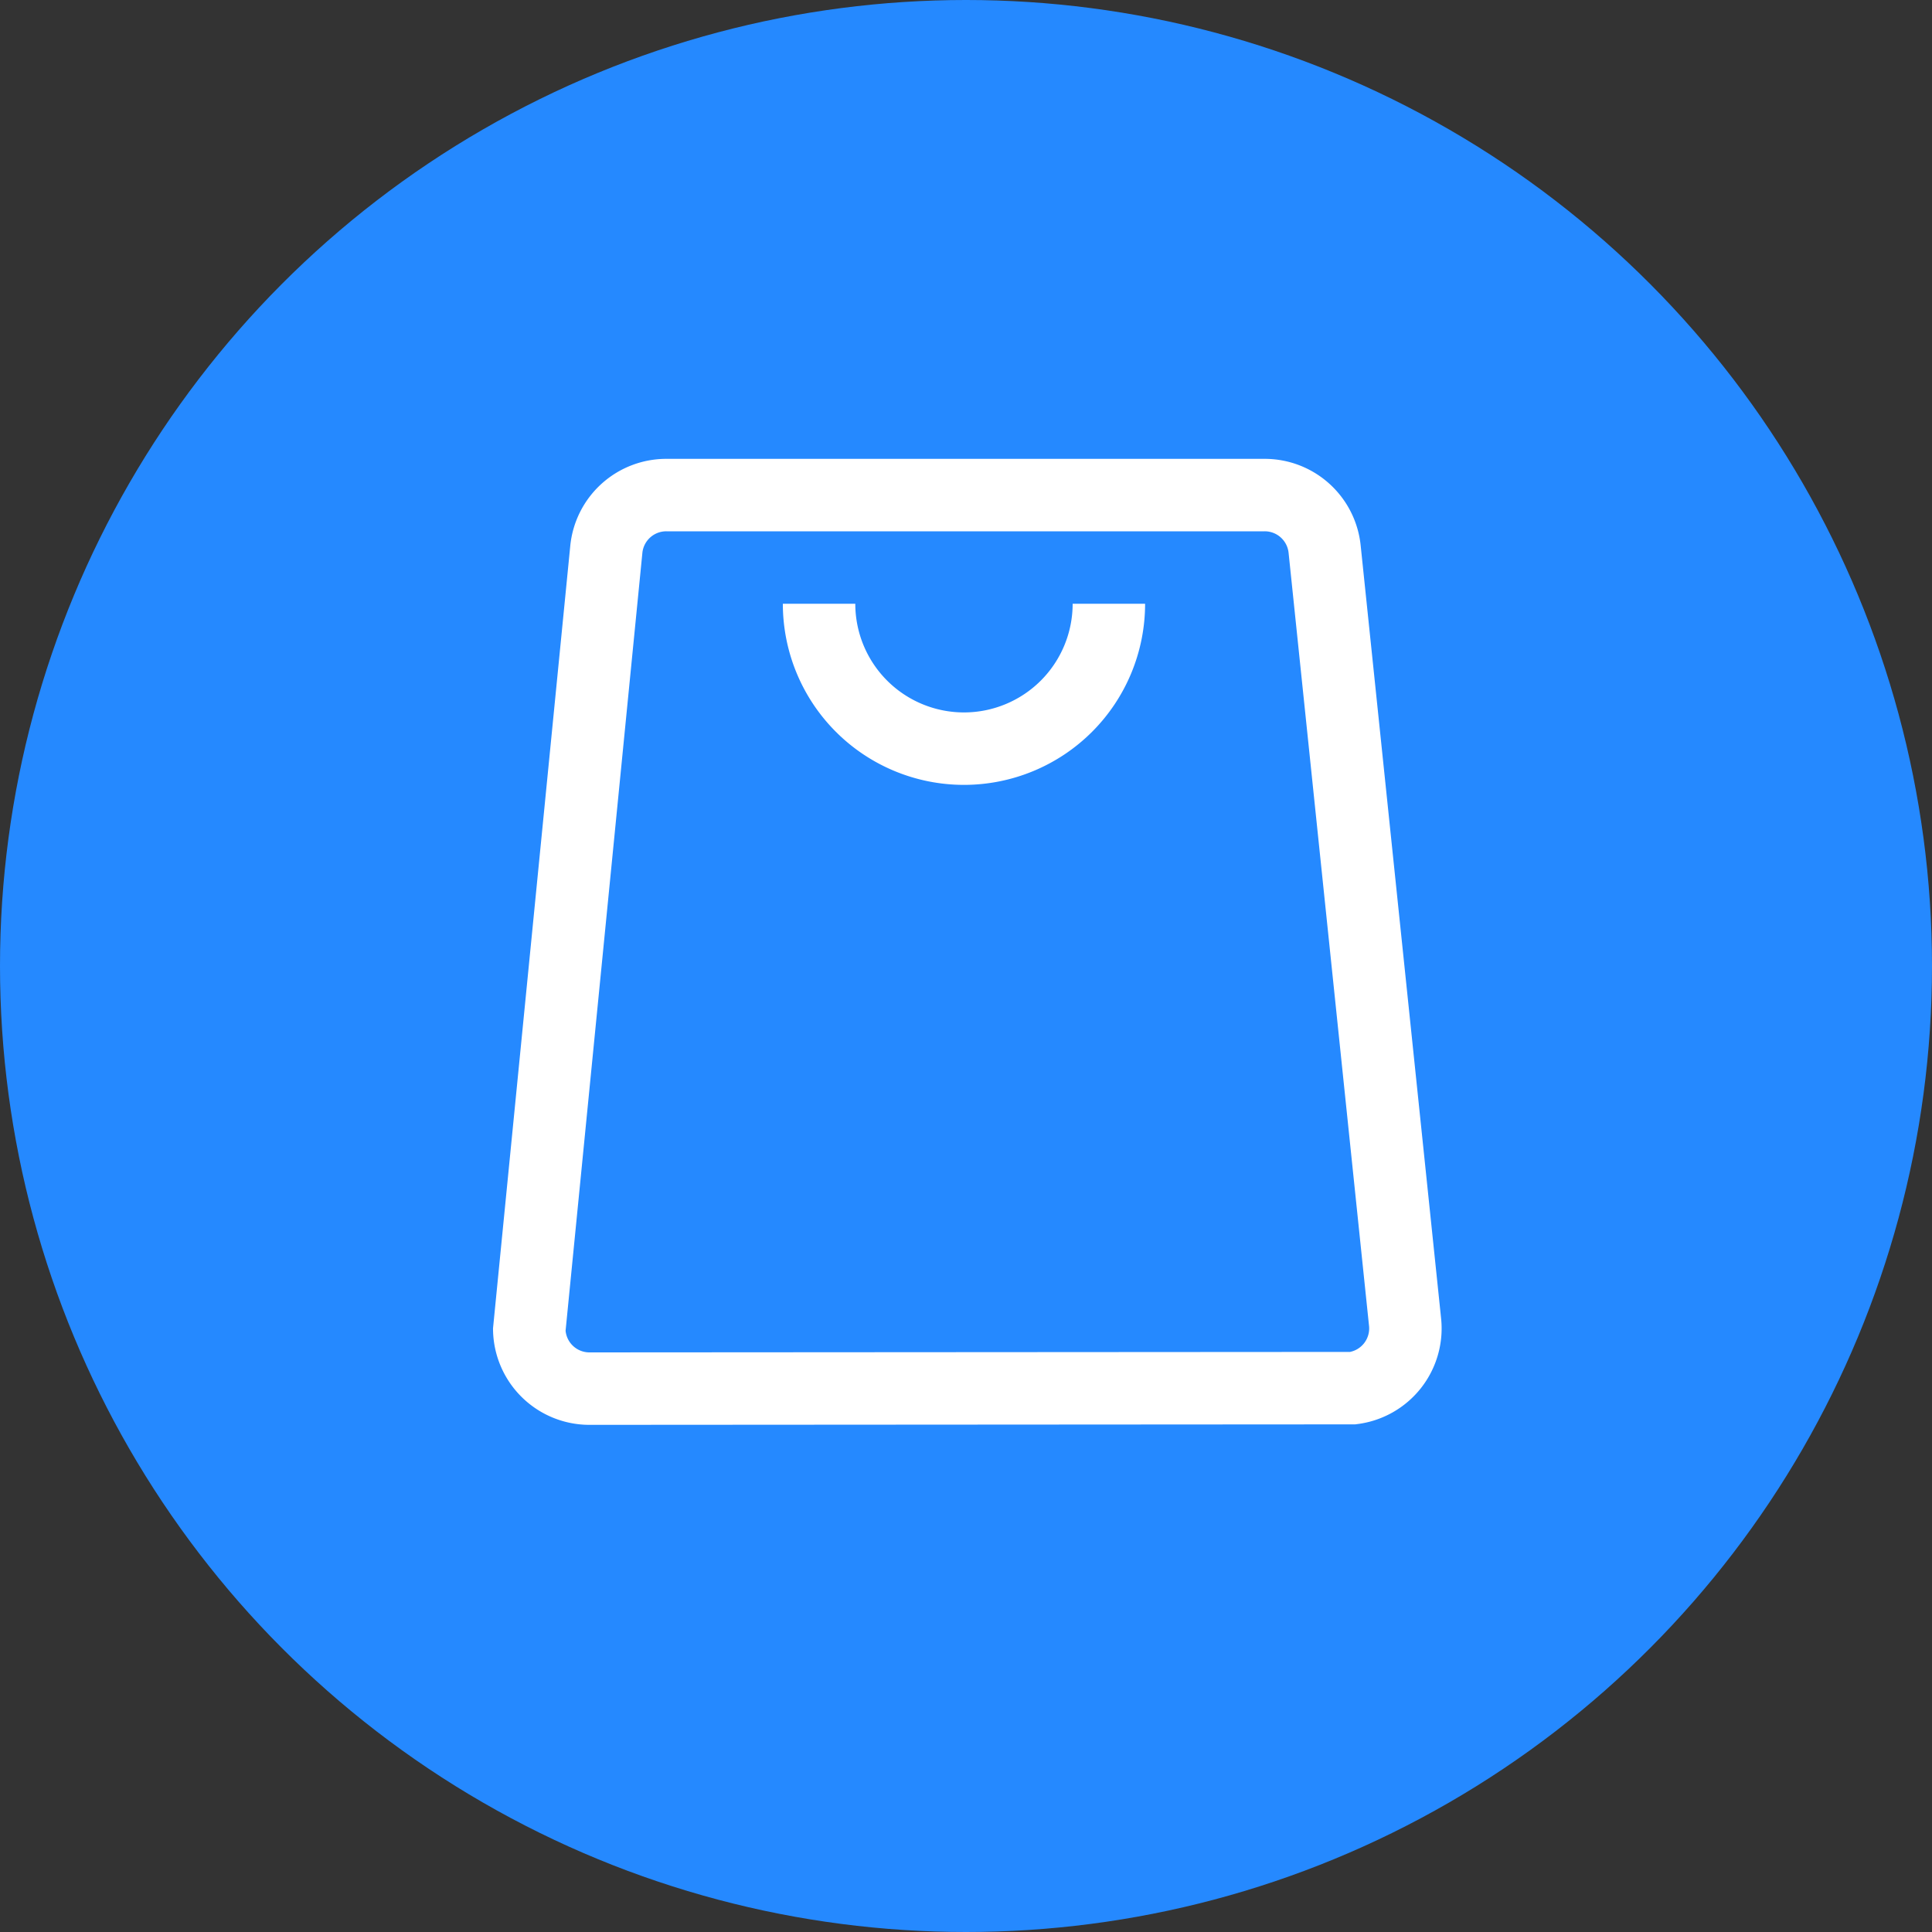 <svg width="40" height="40" viewBox="0 0 40 40" xmlns="http://www.w3.org/2000/svg">
    <rect x="0" y="0" width="40" height="40" fill="#333333" stroke="none"/>
    <g fill="none" fill-rule="evenodd">
        <circle fill="#2589FF" cx="20" cy="20" r="20"/>
        <g stroke="#FFF" stroke-width="1.5">
            <path d="M26.182 10.25a1.247 1.247 0 0 1 1.243 1.12l1.665 16a1.246 1.246 0 0 1-1.08 1.37l-15.802.01a1.246 1.246 0 0 1-1.25-1.217l1.595-16.156a1.247 1.247 0 0 1 1.244-1.127z"/>
            <path d="M22.958 12.5a3 3 0 0 1-6 0"/>
        </g>
    </g>
</svg>
